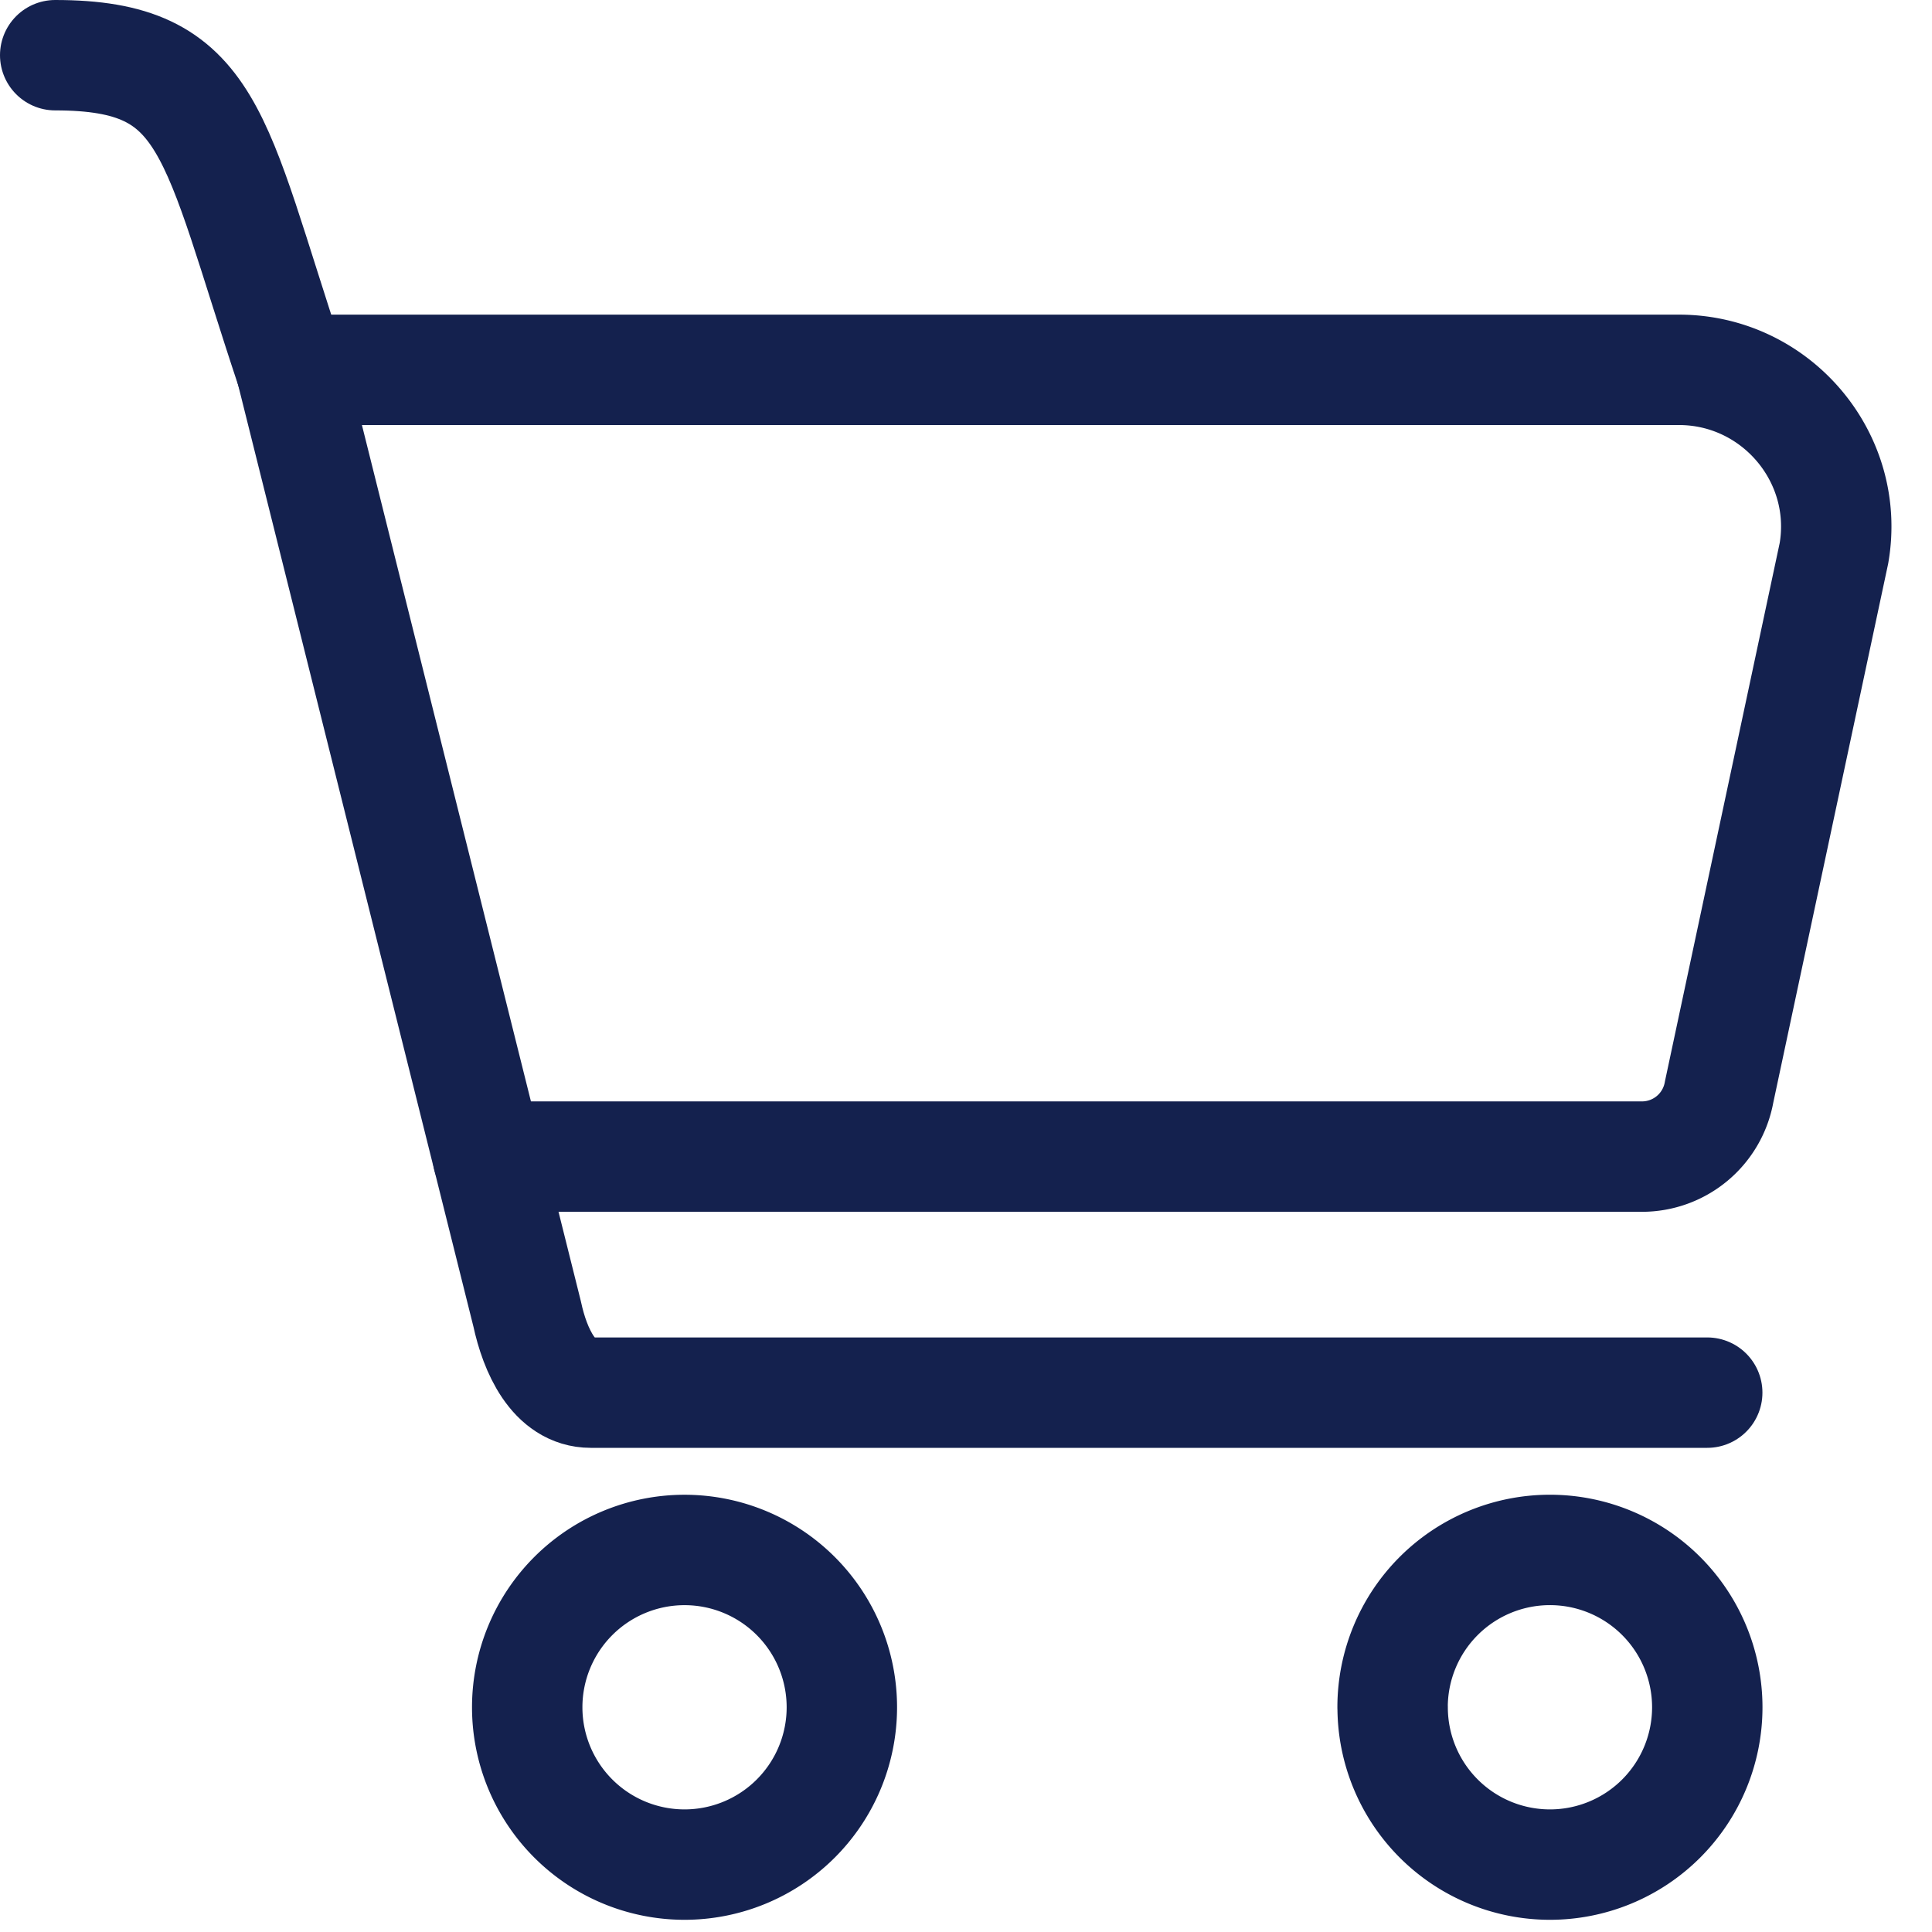 <svg xmlns="http://www.w3.org/2000/svg" viewBox="0 0 35 35"><g><g><g><path fill="none" stroke="#14214e" stroke-linecap="round" stroke-linejoin="round" stroke-miterlimit="20" stroke-width="2" d="M5.276 6.7v0h25.14c1.753 0 3.107 1.583 2.808 3.321l-2.081 9.763a1.42 1.42 0 0 1-1.397 1.169H8.838v0"/></g><g><path fill="none" stroke="#14214e" stroke-linecap="round" stroke-linejoin="round" stroke-miterlimit="20" stroke-width="2" d="M9.551 30.929a2.85 2.85 0 1 1 5.7 0 2.85 2.85 0 0 1-5.7 0z"/></g><g><path fill="none" stroke="#14214e" stroke-linecap="round" stroke-linejoin="round" stroke-miterlimit="20" stroke-width="2" d="M25.228 30.929a2.85 2.85 0 1 1 5.701 0 2.85 2.85 0 0 1-5.7 0z"/></g><g><path fill="none" stroke="#14214e" stroke-linecap="round" stroke-linejoin="round" stroke-miterlimit="20" stroke-width="2" d="M1 1c2.85 0 2.85 1.425 4.276 5.7L9.55 23.804c.141.657.48 1.425 1.152 1.425h20.226v0"/></g></g></g></svg>
